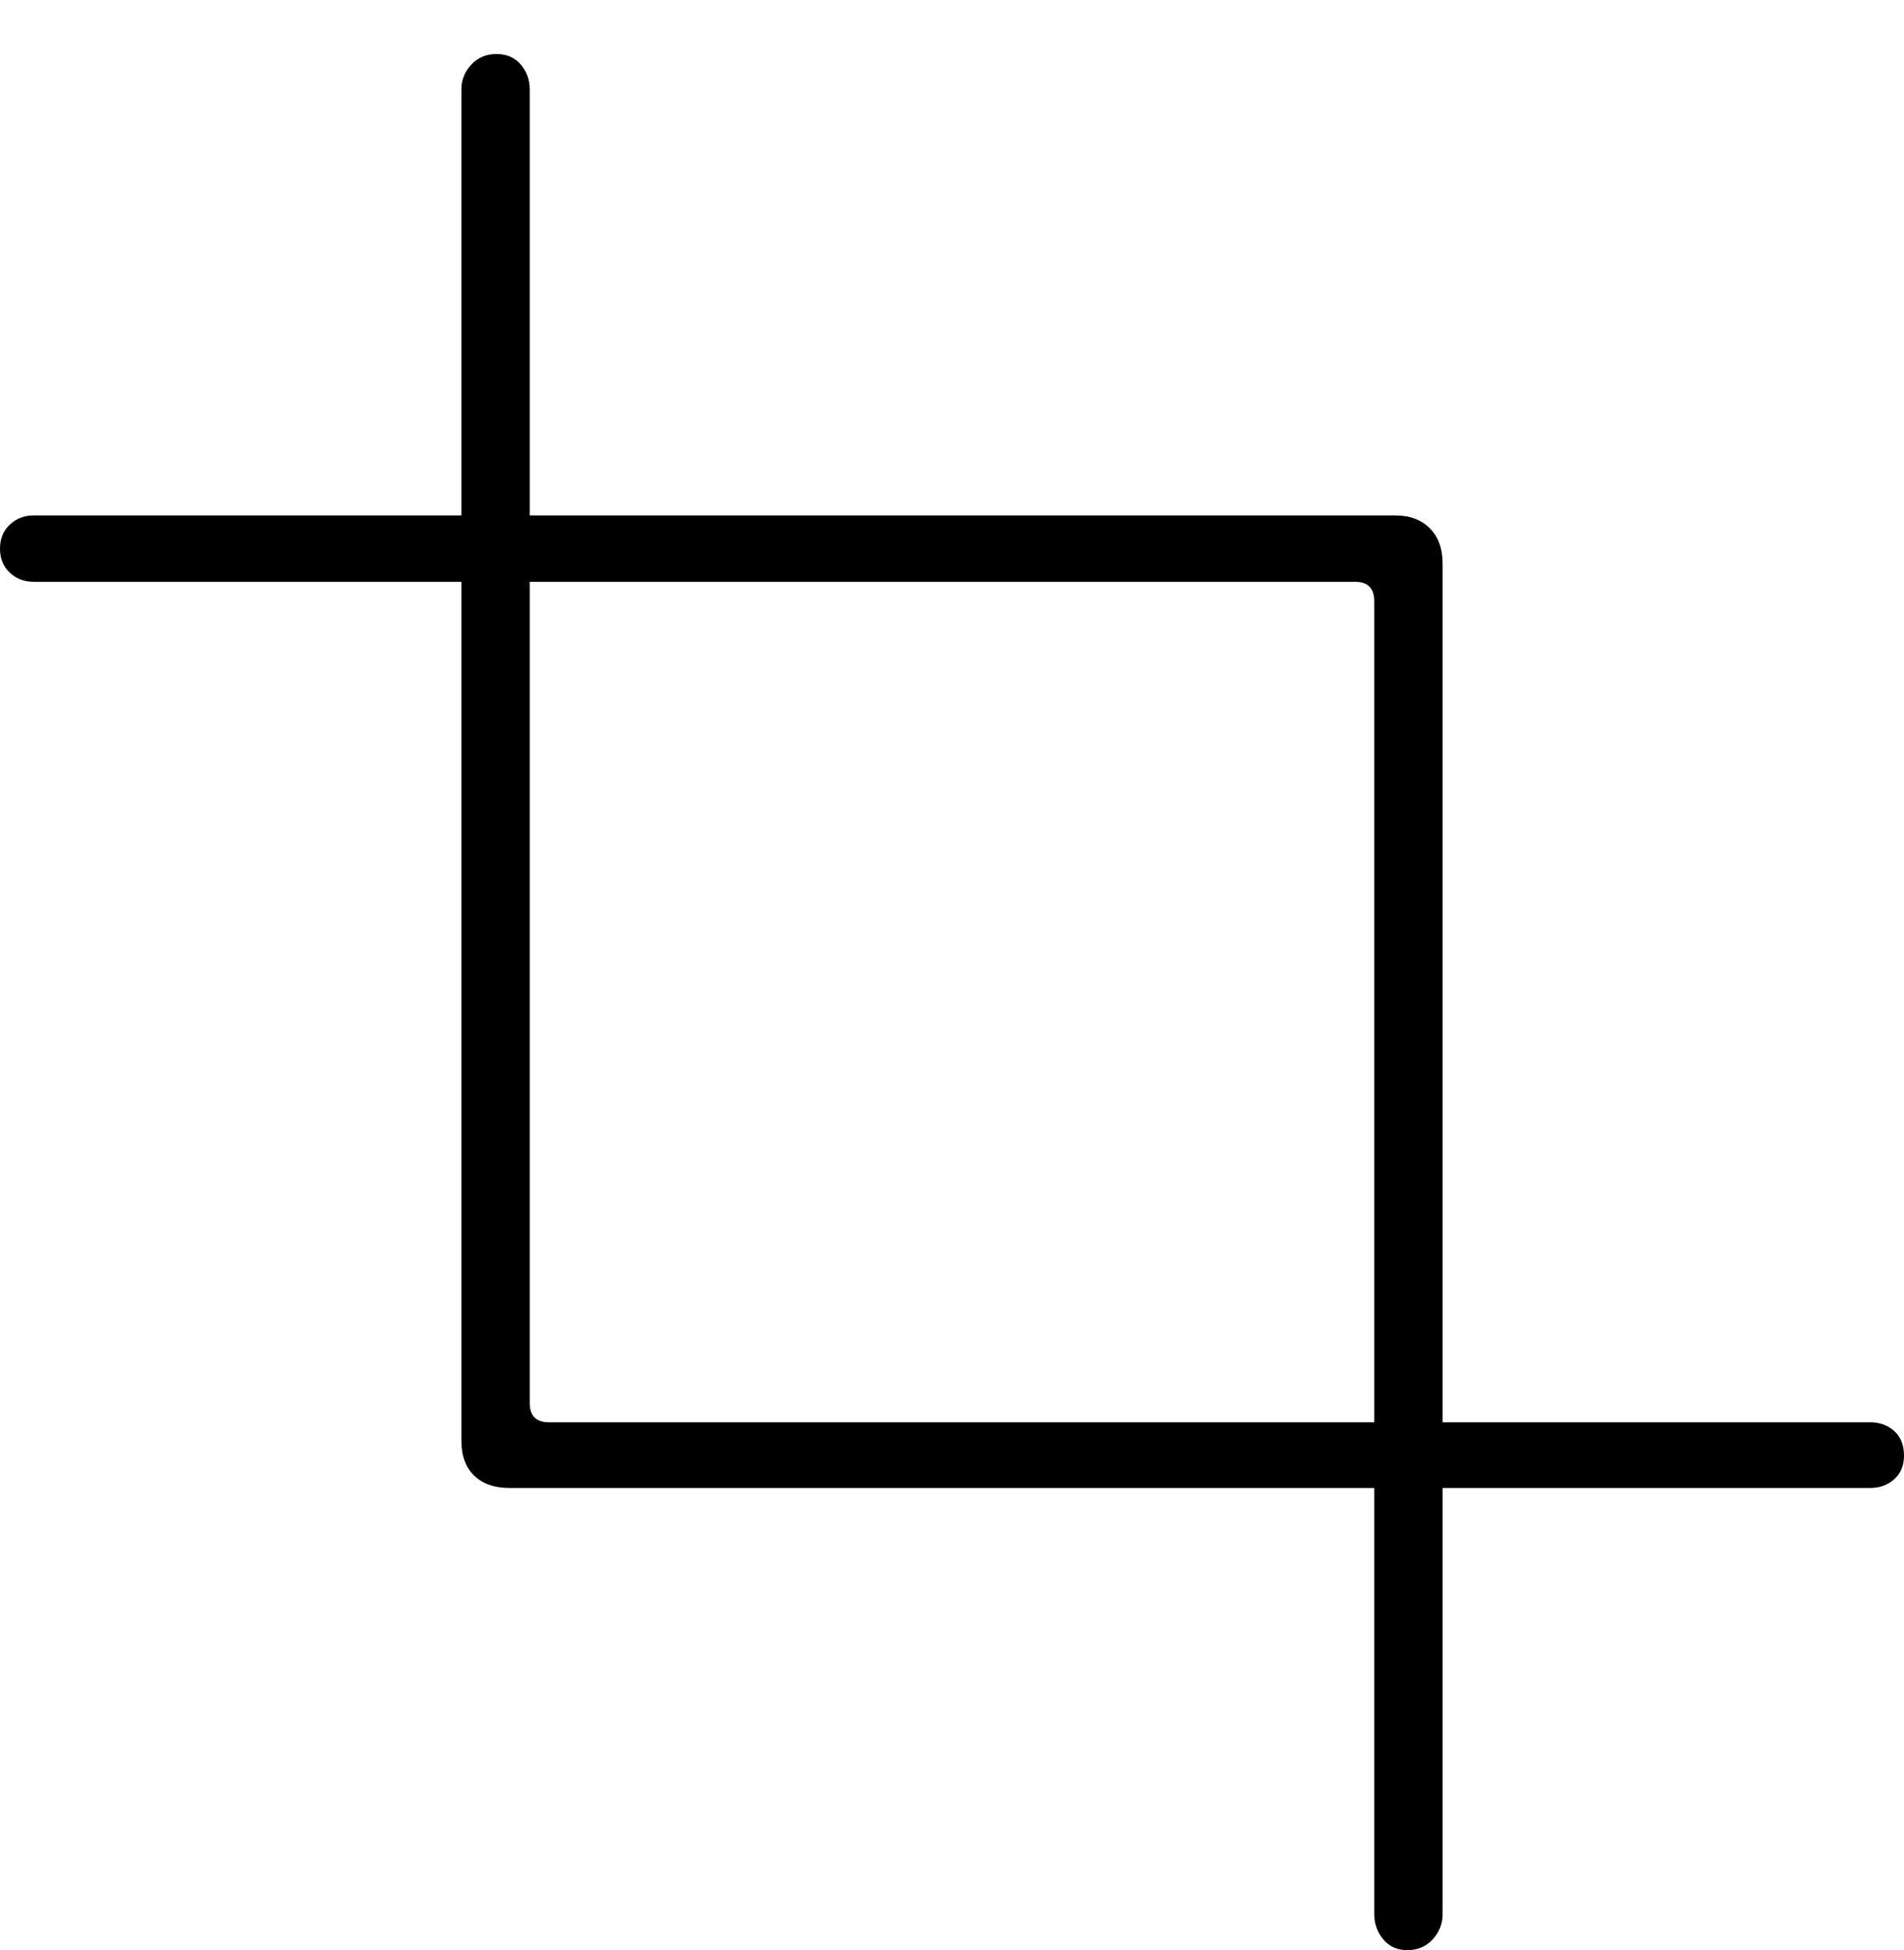 <?xml version="1.0" encoding="UTF-8"?>
<!--Generator: Apple Native CoreSVG 175-->
<!DOCTYPE svg
PUBLIC "-//W3C//DTD SVG 1.1//EN"
       "http://www.w3.org/Graphics/SVG/1.1/DTD/svg11.dtd">
<svg version="1.1" xmlns="http://www.w3.org/2000/svg" xmlns:xlink="http://www.w3.org/1999/xlink" width="20.312" height="20.801">
 <g>
  <rect height="20.801" opacity="0" width="20.312" x="0" y="0"/>
  <path d="M20.312 15.526Q20.312 15.357 20.208 15.264Q20.103 15.171 19.953 15.171L5.857 15.171Q5.651 15.171 5.651 14.965L5.651 0.953Q5.651 0.803 5.556 0.689Q5.46 0.576 5.296 0.576Q5.134 0.576 5.028 0.689Q4.922 0.803 4.922 0.953L4.922 15.368Q4.922 15.607 5.058 15.739Q5.195 15.872 5.434 15.872L19.953 15.872Q20.103 15.872 20.208 15.778Q20.312 15.685 20.312 15.526ZM0 5.851Q0 6.012 0.105 6.109Q0.209 6.206 0.357 6.206L14.455 6.206Q14.661 6.206 14.661 6.412L14.661 20.417Q14.661 20.57 14.757 20.686Q14.852 20.801 15.014 20.801Q15.178 20.801 15.284 20.686Q15.39 20.57 15.39 20.417L15.39 6.012Q15.39 5.773 15.254 5.636Q15.118 5.498 14.886 5.498L0.357 5.498Q0.209 5.498 0.105 5.596Q0 5.694 0 5.851Z" fill="#000000"/>
 </g>
</svg>
